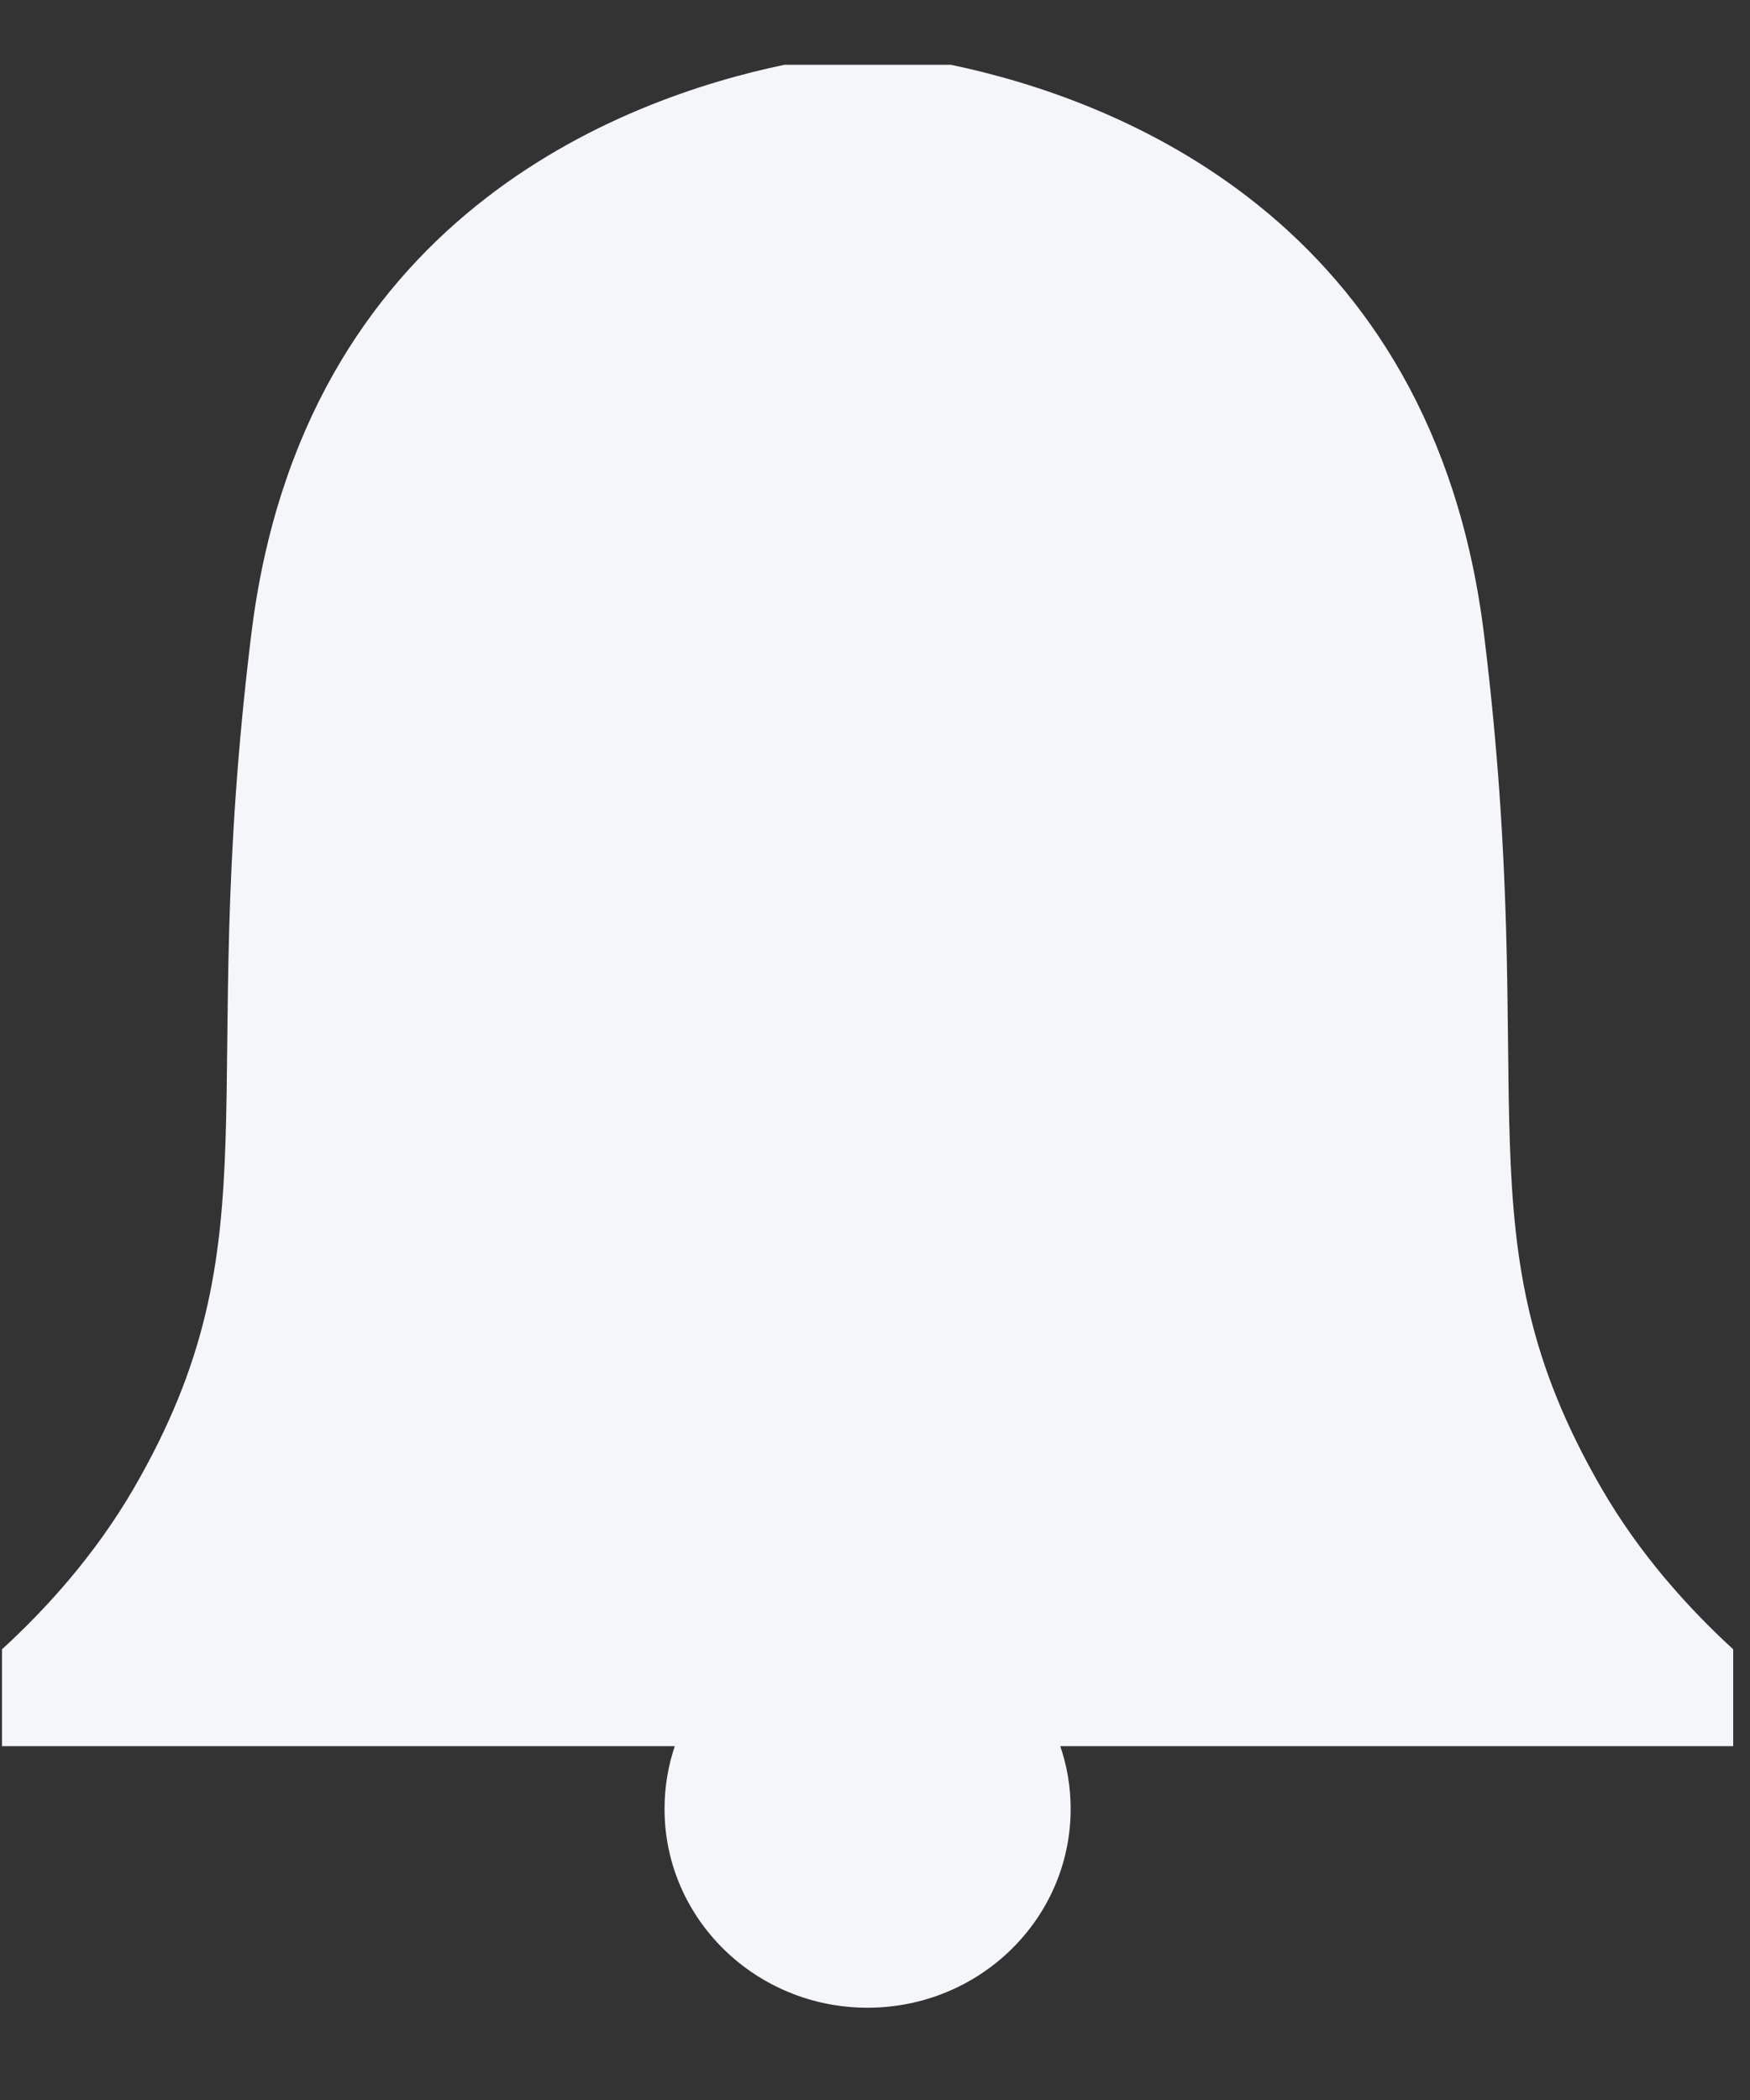 <?xml version="1.0" encoding="UTF-8"?>
<svg width="15px" height="18px" viewBox="0 0 15 18" version="1.1" xmlns="http://www.w3.org/2000/svg" xmlns:xlink="http://www.w3.org/1999/xlink">
    <rect x="0" y="0" width="15" height="18" fill="#333333" stroke="none"/>
    <!-- Generator: Sketch 60 (88103) - https://sketch.com -->
    <title>Combined Shape</title>
    <desc>Created with Sketch.</desc>
    <g id="公告管理" stroke="none" stroke-width="1" fill="none" fill-rule="evenodd">
        <g id="公告管理02-新增01-组织" transform="translate(-1425, -96)" fill="#F5F6FA">
            <g id="编组-19" transform="translate(79, 79)">
                <g id="top-bar备份">
                    <g id="个人资料">
                        <g id="Notification" transform="translate(1346, 13)">
                            <path d="M8.149,4.555 C9.549,4.847 12.281,5.868 12.72,9.436 C13.21,13.419 12.483,14.609 13.729,16.76 C14.058,17.328 14.473,17.785 14.856,18.137 L14.856,18.137 L14.856,18.967 L9.088,18.967 C9.146,19.136 9.177,19.317 9.177,19.505 C9.177,20.446 8.398,21.209 7.436,21.209 C6.475,21.209 5.696,20.446 5.696,19.505 C5.696,19.317 5.727,19.136 5.784,18.967 L0.017,18.967 L0.017,18.137 C0.401,17.785 0.814,17.328 1.145,16.76 C2.391,14.609 1.664,13.417 2.154,9.436 C2.591,5.868 5.324,4.847 6.725,4.555 L6.725,4.555 Z" id="Combined-Shape"></path>
                        </g>
                    </g>
                </g>
            </g>
        </g>
    </g>
</svg>